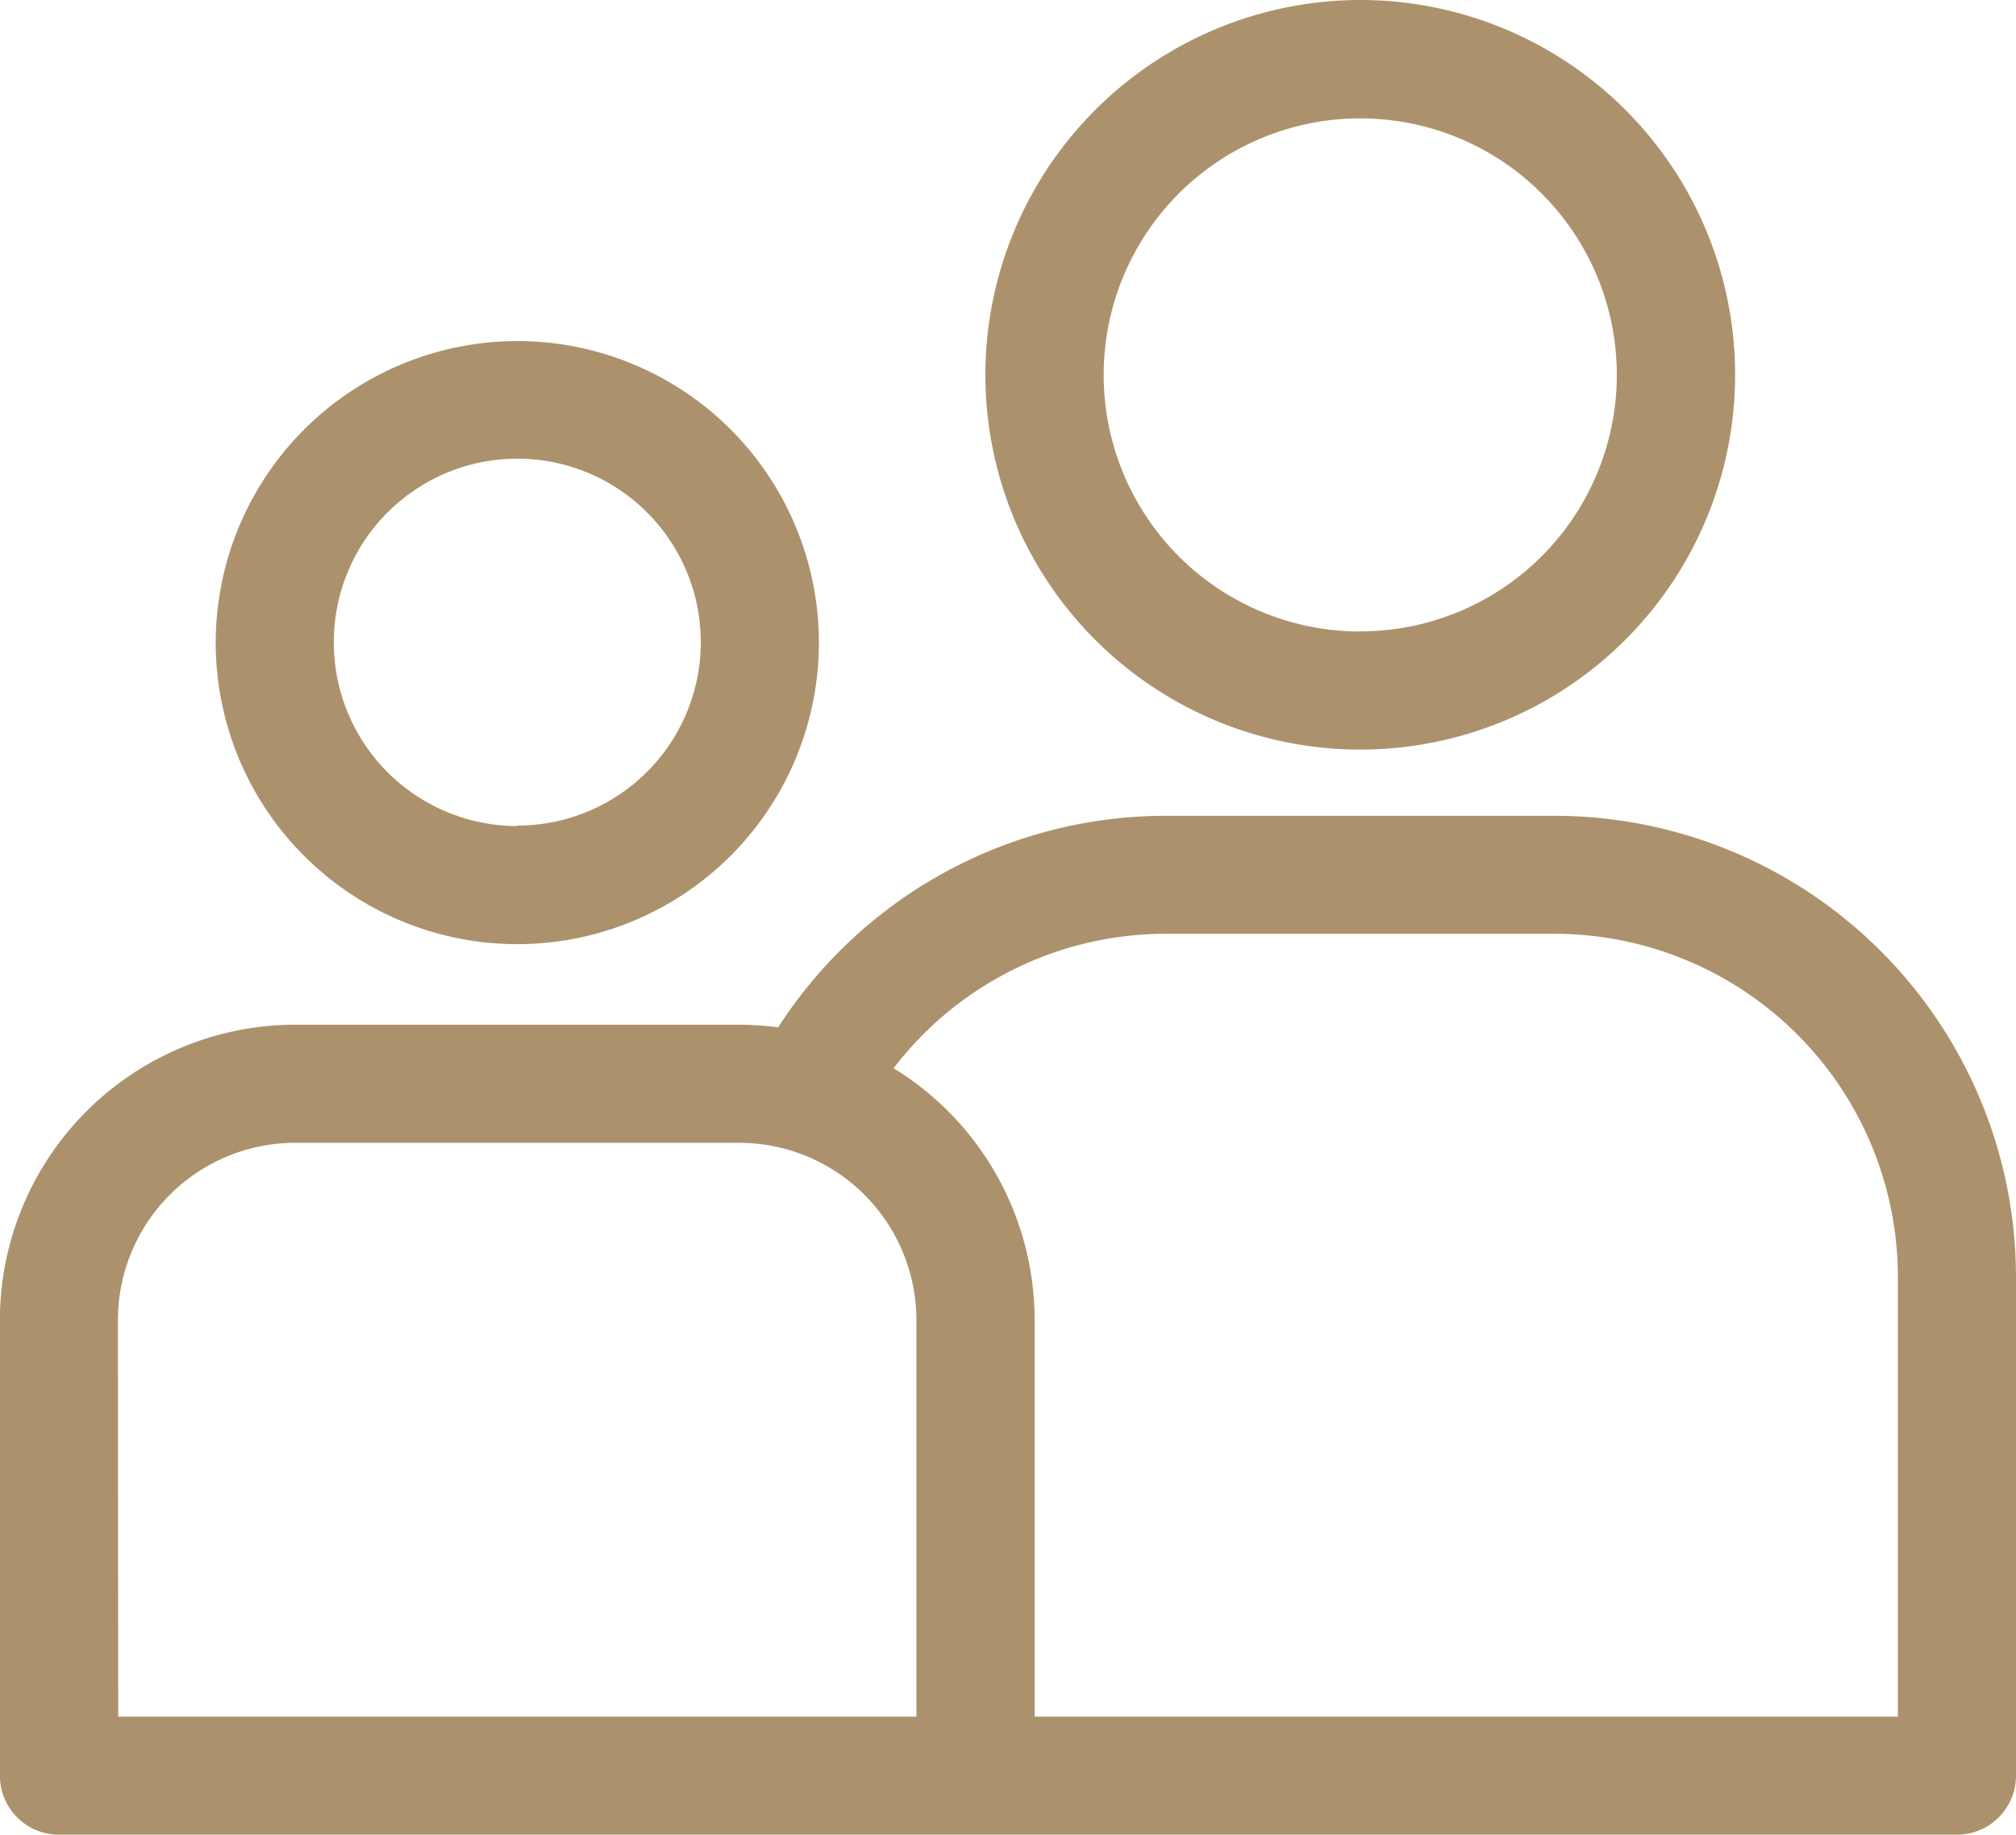 <svg xmlns="http://www.w3.org/2000/svg" fill="#ac926c" class="propery-theme-icon-fill" width="21.216" height="19.311" viewBox="0 0 21.216 19.311">
    <g id="_002-couple" data-name="002-couple" transform="translate(21.216 19.312) rotate(180)">
      <g id="Group_2329" data-name="Group 2329" transform="translate(2.956 11.422)">
        <g id="Group_2328" data-name="Group 2328">
          <path id="Path_1505" data-name="Path 1505" d="M75.276,30.874a3.945,3.945,0,1,1,3.945-3.945A3.949,3.949,0,0,1,75.276,30.874Zm0-6.646a2.7,2.7,0,1,0,2.7,2.7A2.7,2.7,0,0,0,75.276,24.227Z" transform="translate(-71.331 -22.984)"></path>
        </g>
      </g>
      <g id="Group_2331" data-name="Group 2331" transform="translate(0 0)">
        <g id="Group_2330" data-name="Group 2330">
          <path id="Path_1506" data-name="Path 1506" d="M18.108,238.713H13.436a3.113,3.113,0,0,1-.409-.028,4.855,4.855,0,0,1-4.08,2.227H4.855A4.86,4.86,0,0,1,0,236.058v-5.249a.622.622,0,0,1,.622-.622H20.595a.622.622,0,0,1,.622.622v4.8A3.111,3.111,0,0,1,18.108,238.713Zm-7.781-3.108V231.43H1.243v4.628a3.616,3.616,0,0,0,3.612,3.612H8.947a3.608,3.608,0,0,0,2.865-1.415A3.109,3.109,0,0,1,10.328,235.605Zm9.645-4.175h-8.4v4.175a1.867,1.867,0,0,0,1.865,1.865h4.673a1.867,1.867,0,0,0,1.865-1.865Z" transform="translate(0 -230.187)"></path>
        </g>
      </g>
      <g id="Group_2333" data-name="Group 2333" transform="translate(12.598 9.374)">
        <g id="Group_2332" data-name="Group 2332">
          <path id="Path_1507" data-name="Path 1507" d="M307.193,115.967a3.174,3.174,0,1,1,3.174-3.174A3.178,3.178,0,0,1,307.193,115.967Zm0-5.1a1.931,1.931,0,1,0,1.931,1.931A1.933,1.933,0,0,0,307.193,110.862Z" transform="translate(-304.019 -109.619)"></path>
        </g>
      </g>
    </g>
  </svg>